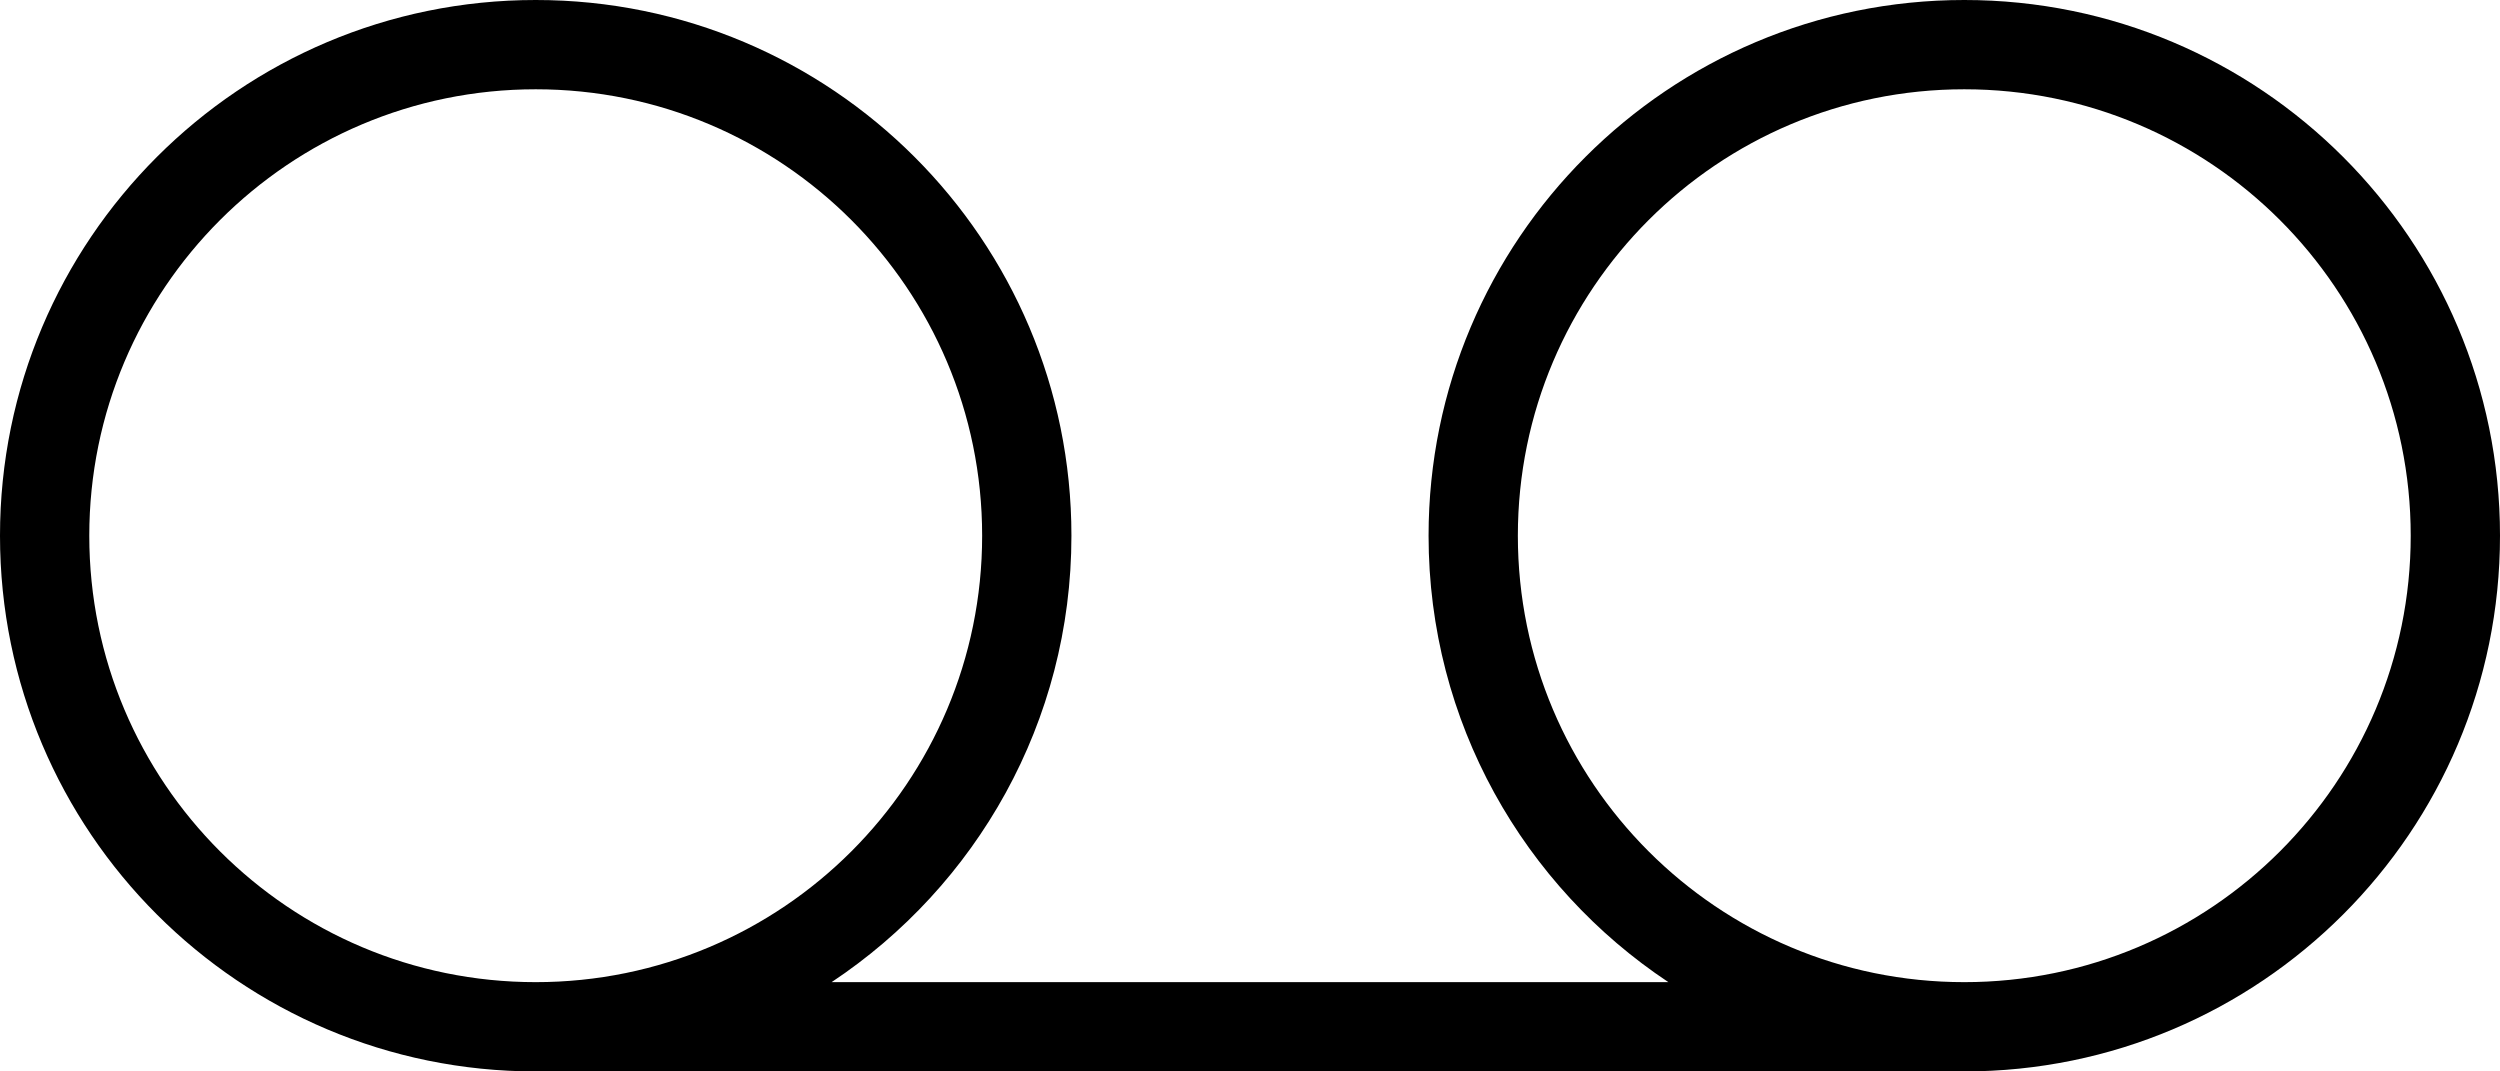 <?xml version="1.0" encoding="iso-8859-1"?>
<!-- Generator: Adobe Illustrator 16.0.4, SVG Export Plug-In . SVG Version: 6.00 Build 0)  -->
<!DOCTYPE svg PUBLIC "-//W3C//DTD SVG 1.1//EN" "http://www.w3.org/Graphics/SVG/1.1/DTD/svg11.dtd">
<svg version="1.1" id="Layer_1" xmlns="http://www.w3.org/2000/svg" xmlns:xlink="http://www.w3.org/1999/xlink" x="0px" y="0px"
	 width="56px" height="24px" viewBox="0 0 56 24" style="enable-background:new 0 0 56 24;" xml:space="preserve">
<g id="_x31_004-voicemail_x40_2x.png">
	<g>
		<path d="M44,0c-6.627,0-12,5.373-12,12c0,4.176,2.136,7.851,5.372,10H18.628C21.864,19.851,24,16.176,24,12
			c0-6.627-5.373-12-12-12S0,5.373,0,12s5.373,12,12,12h32c6.627,0,12-5.373,12-12S50.627,0,44,0z M2,12C2,6.478,6.478,2,12,2
			s10,4.478,10,10c0,5.523-4.478,10-10,10S2,17.523,2,12z M44,22c-5.522,0-10-4.477-10-10c0-5.522,4.478-10,10-10s10,4.478,10,10
			C54,17.523,49.522,22,44,22z"/>
	</g>
</g>
<g>
</g>
<g>
</g>
<g>
</g>
<g>
</g>
<g>
</g>
<g>
</g>
<g>
</g>
<g>
</g>
<g>
</g>
<g>
</g>
<g>
</g>
<g>
</g>
<g>
</g>
<g>
</g>
<g>
</g>
</svg>
